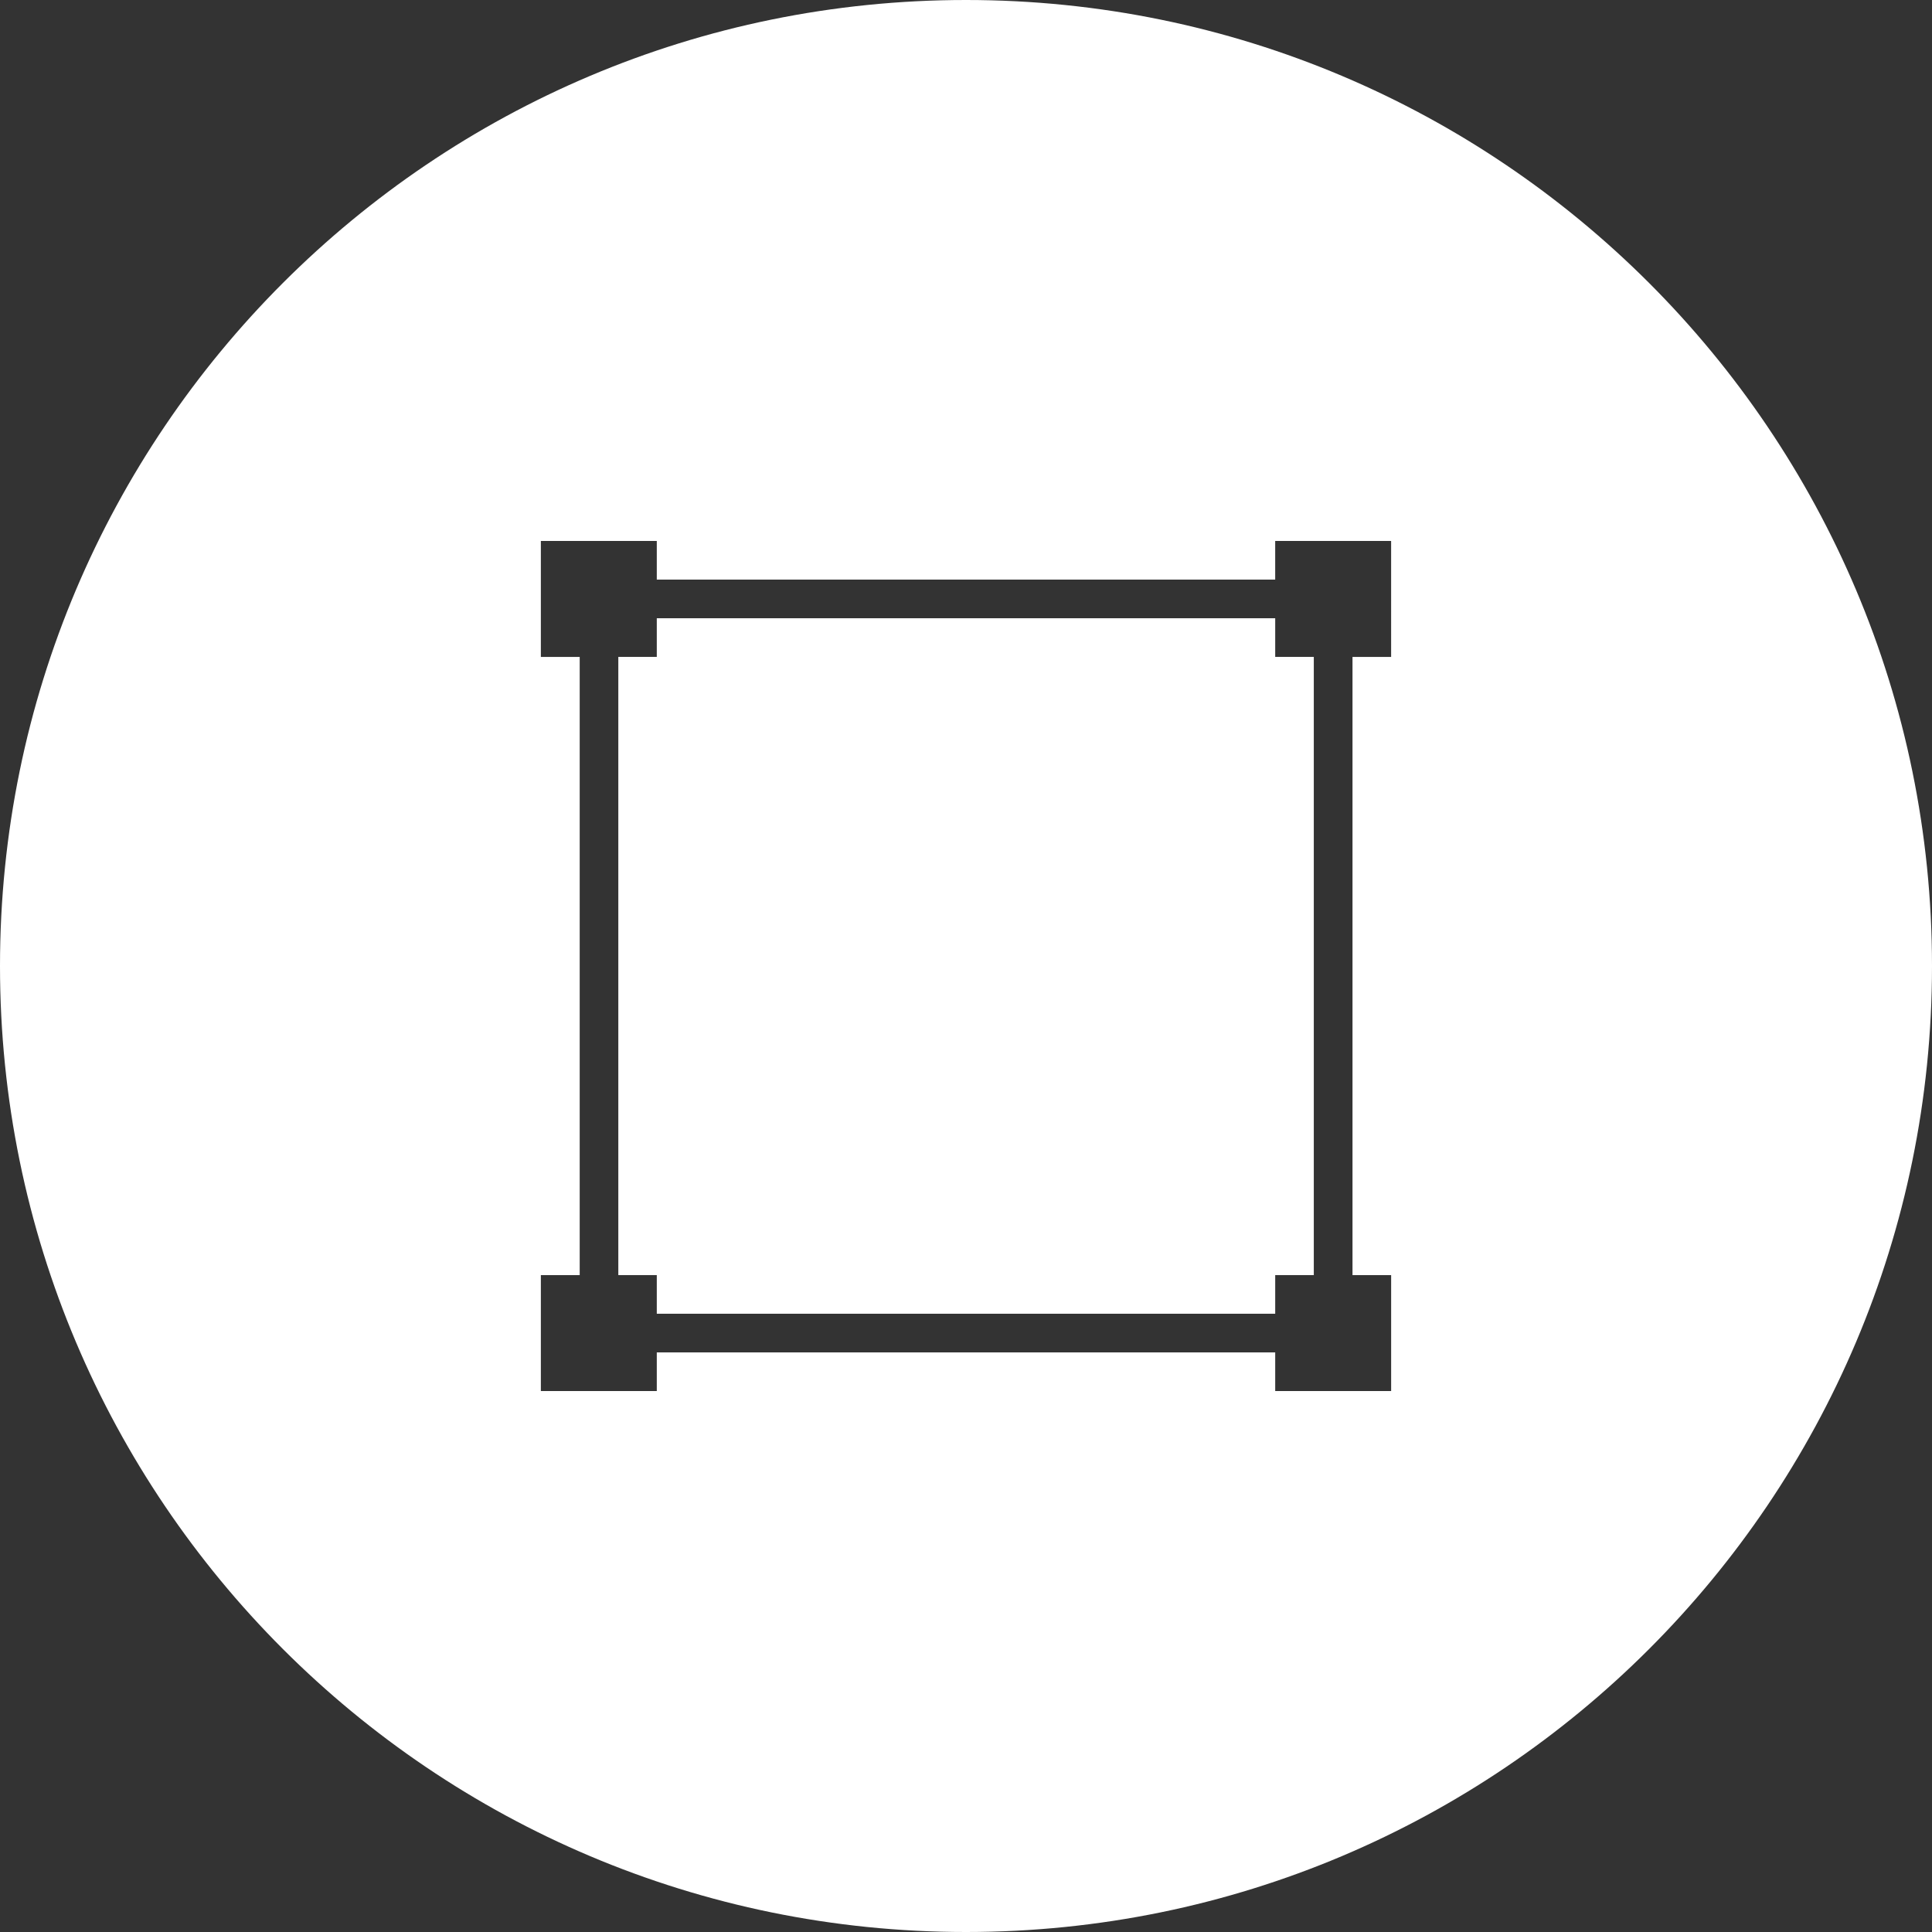 <?xml version="1.0" encoding="utf-8"?>
<!-- Generator: Adobe Illustrator 17.0.0, SVG Export Plug-In . SVG Version: 6.00 Build 0)  -->
<!DOCTYPE svg PUBLIC "-//W3C//DTD SVG 1.1//EN" "http://www.w3.org/Graphics/SVG/1.1/DTD/svg11.dtd">
<svg version="1.1" id="Livello_1" xmlns="http://www.w3.org/2000/svg" xmlns:xlink="http://www.w3.org/1999/xlink" x="0px" y="0px"
	 width="150px" height="150px" viewBox="0 0 150 150" enable-background="new 0 0 150 150" xml:space="preserve">
<rect x="0" y="0" width="150" height="150" fill="#333333" stroke="none"/>
<g>
	<path fill="#FFFFFF" d="M75,0C33.579,0,0,33.579,0,75c0,41.421,33.579,75,75,75s75-33.579,75-75C150,33.579,116.421,0,75,0z
		 M108.008,51.002h-3v47.996h3v9.001h-9.001v-2.999H50.993v2.999h-9.001v-9.001h3.016V51.002h-3.016v-9.001h9.001v3h48.013v-3h9.001
		V51.002z"/>
	<polygon fill="#FFFFFF" points="99.007,48.001 50.993,48.001 50.993,51.002 48.006,51.002 48.006,98.998 50.993,98.998 
		50.993,101.998 99.007,101.998 99.007,98.998 102.003,98.998 102.003,51.002 99.007,51.002 	"/>
</g>
</svg>

